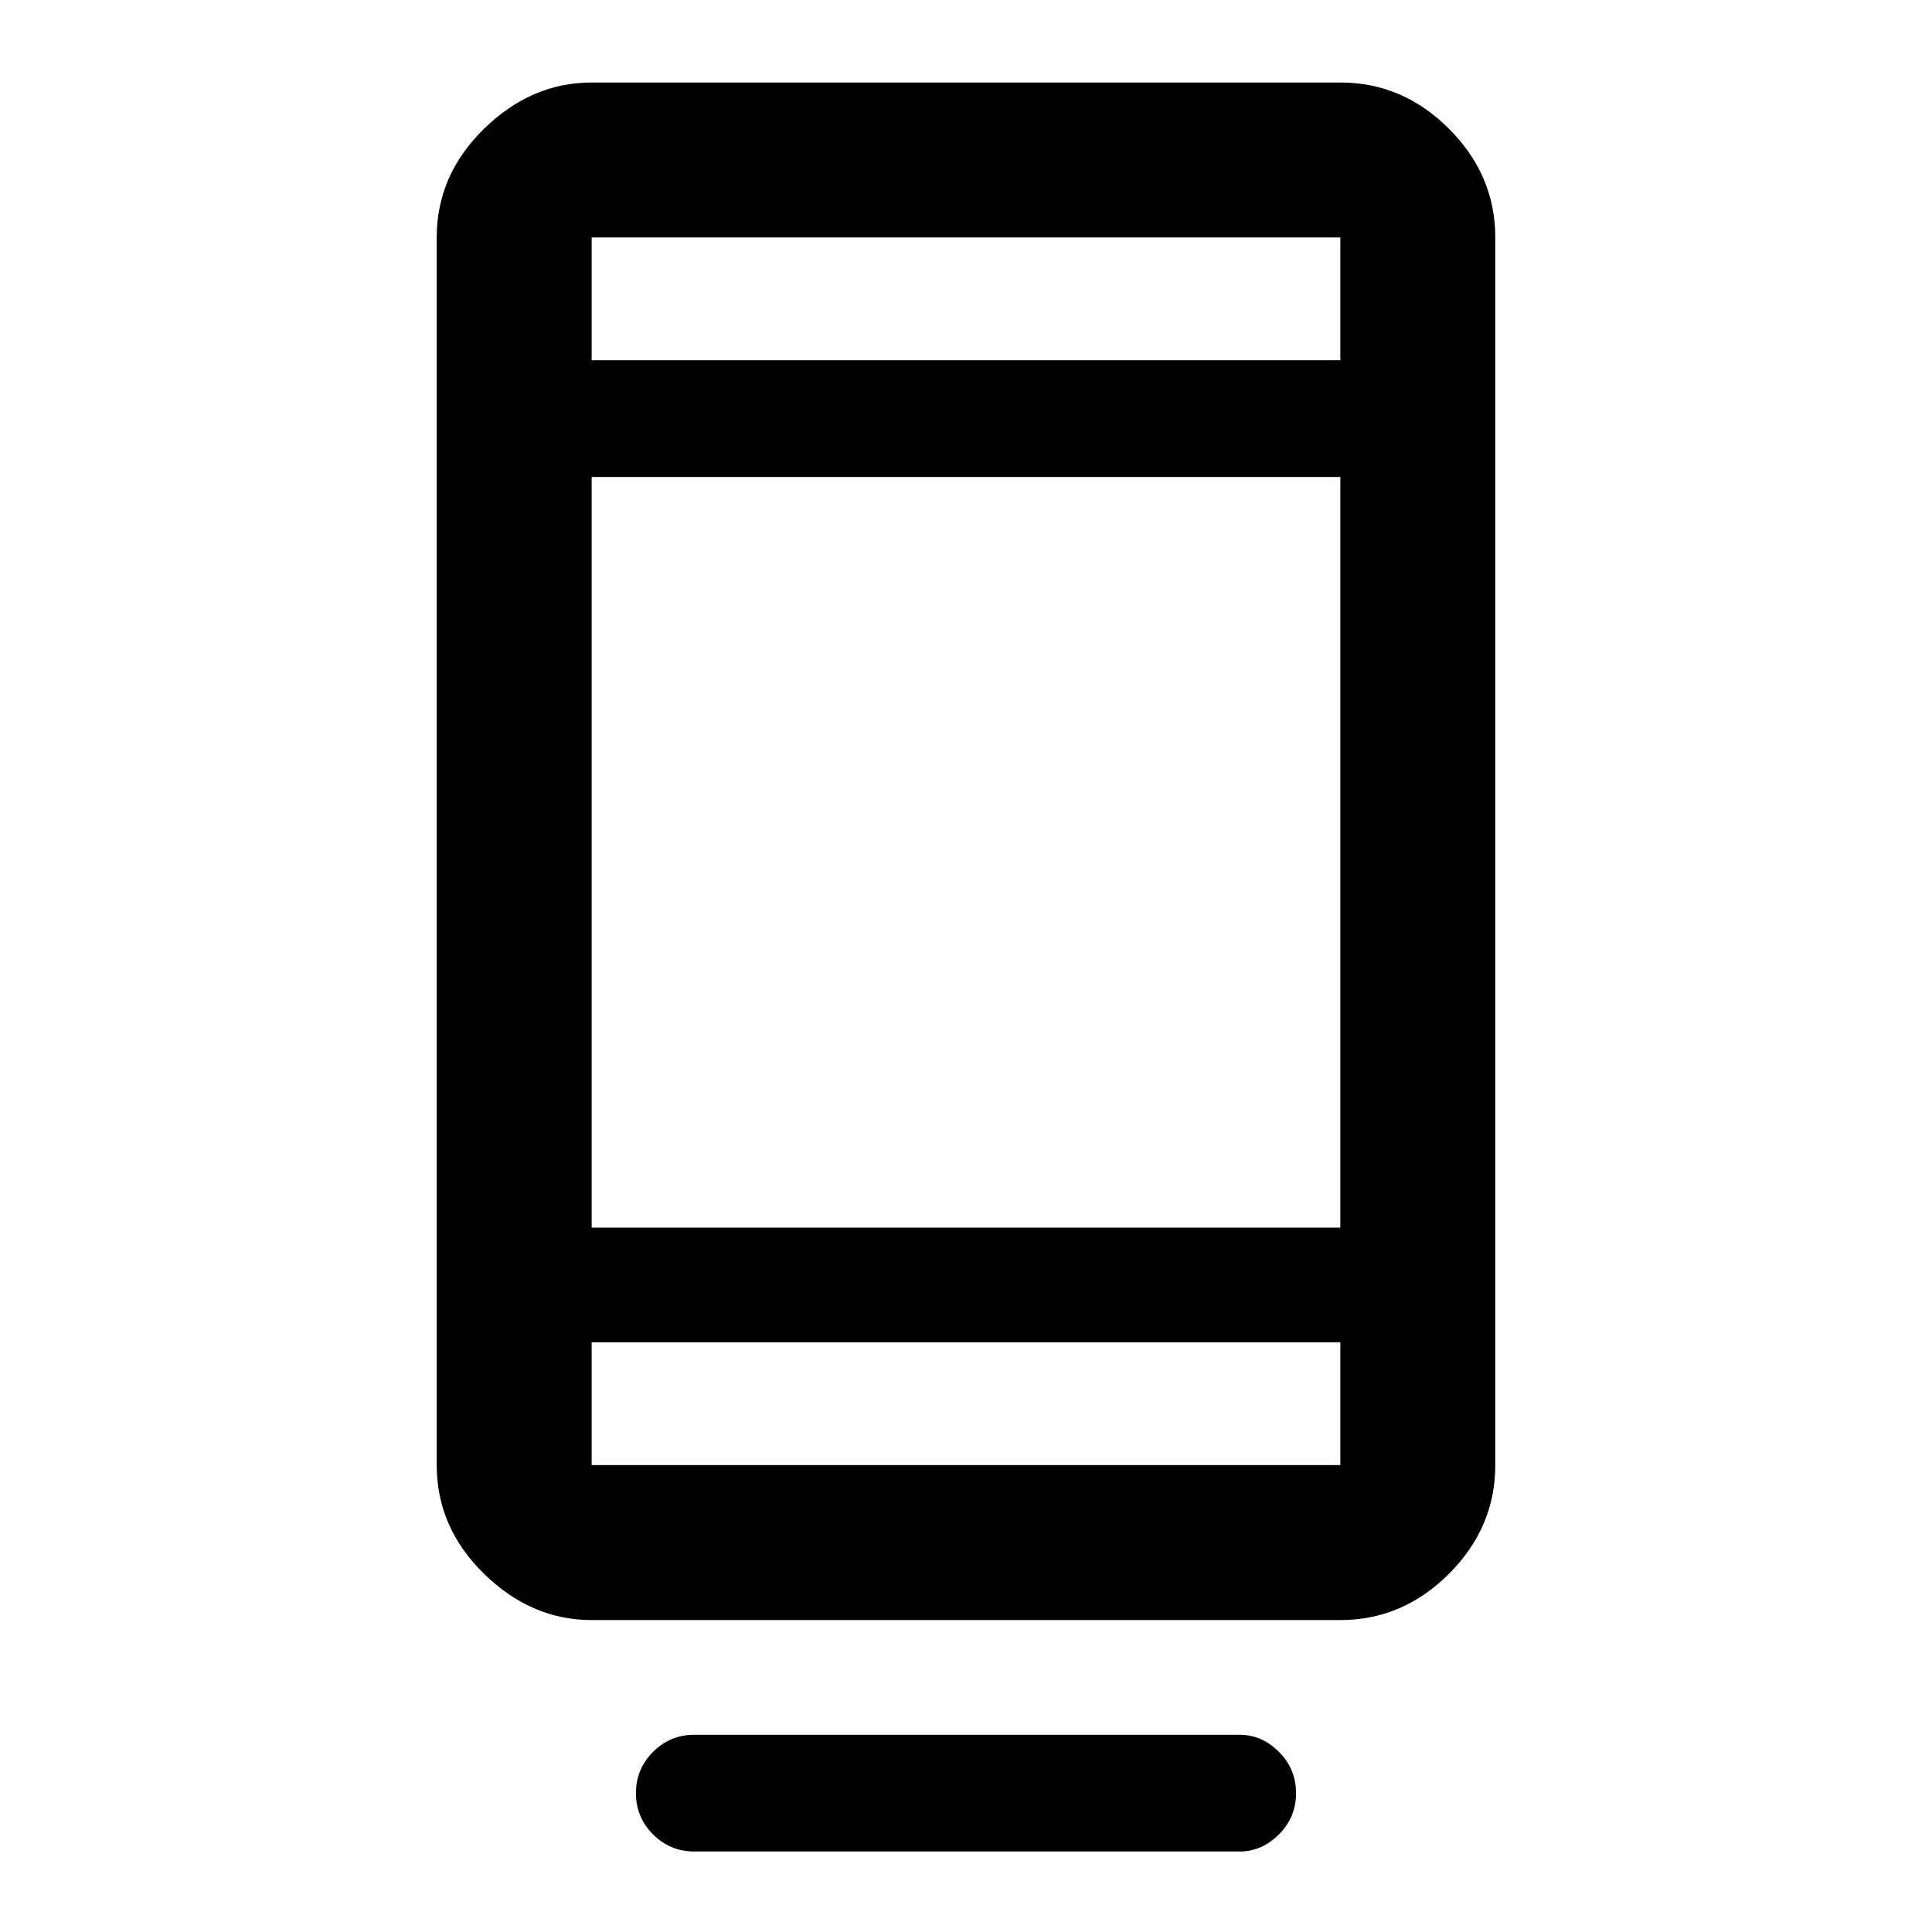 <svg xmlns="http://www.w3.org/2000/svg" height="48" width="48"><path d="M17.25 46Q16.65 46 16.225 45.575Q15.8 45.15 15.8 44.55Q15.8 43.95 16.225 43.525Q16.65 43.1 17.25 43.1H30.8Q31.35 43.1 31.775 43.525Q32.2 43.95 32.2 44.55Q32.2 45.15 31.775 45.575Q31.35 46 30.8 46ZM14.7 40.25Q13.2 40.25 12.025 39.1Q10.85 37.95 10.85 36.4V5.9Q10.85 4.35 12.025 3.2Q13.2 2.05 14.7 2.05H33.3Q34.85 2.05 36 3.2Q37.15 4.35 37.15 5.9V36.4Q37.15 37.95 36 39.1Q34.85 40.25 33.3 40.25ZM14.7 33.35V36.4Q14.7 36.4 14.7 36.4Q14.7 36.4 14.7 36.4H33.3Q33.3 36.4 33.3 36.4Q33.3 36.4 33.3 36.4V33.35ZM14.7 33.35V36.4Q14.7 36.4 14.7 36.4Q14.7 36.4 14.7 36.4Q14.7 36.4 14.7 36.4Q14.7 36.4 14.7 36.4V33.35ZM14.7 30.5H33.3V11.85H14.7ZM14.7 8.95H33.3V5.9Q33.3 5.9 33.3 5.9Q33.3 5.9 33.3 5.9H14.7Q14.7 5.9 14.7 5.9Q14.7 5.9 14.7 5.9ZM14.7 8.95V5.9Q14.7 5.9 14.7 5.9Q14.7 5.9 14.7 5.9Q14.7 5.9 14.7 5.9Q14.7 5.9 14.7 5.9Z"/></svg>